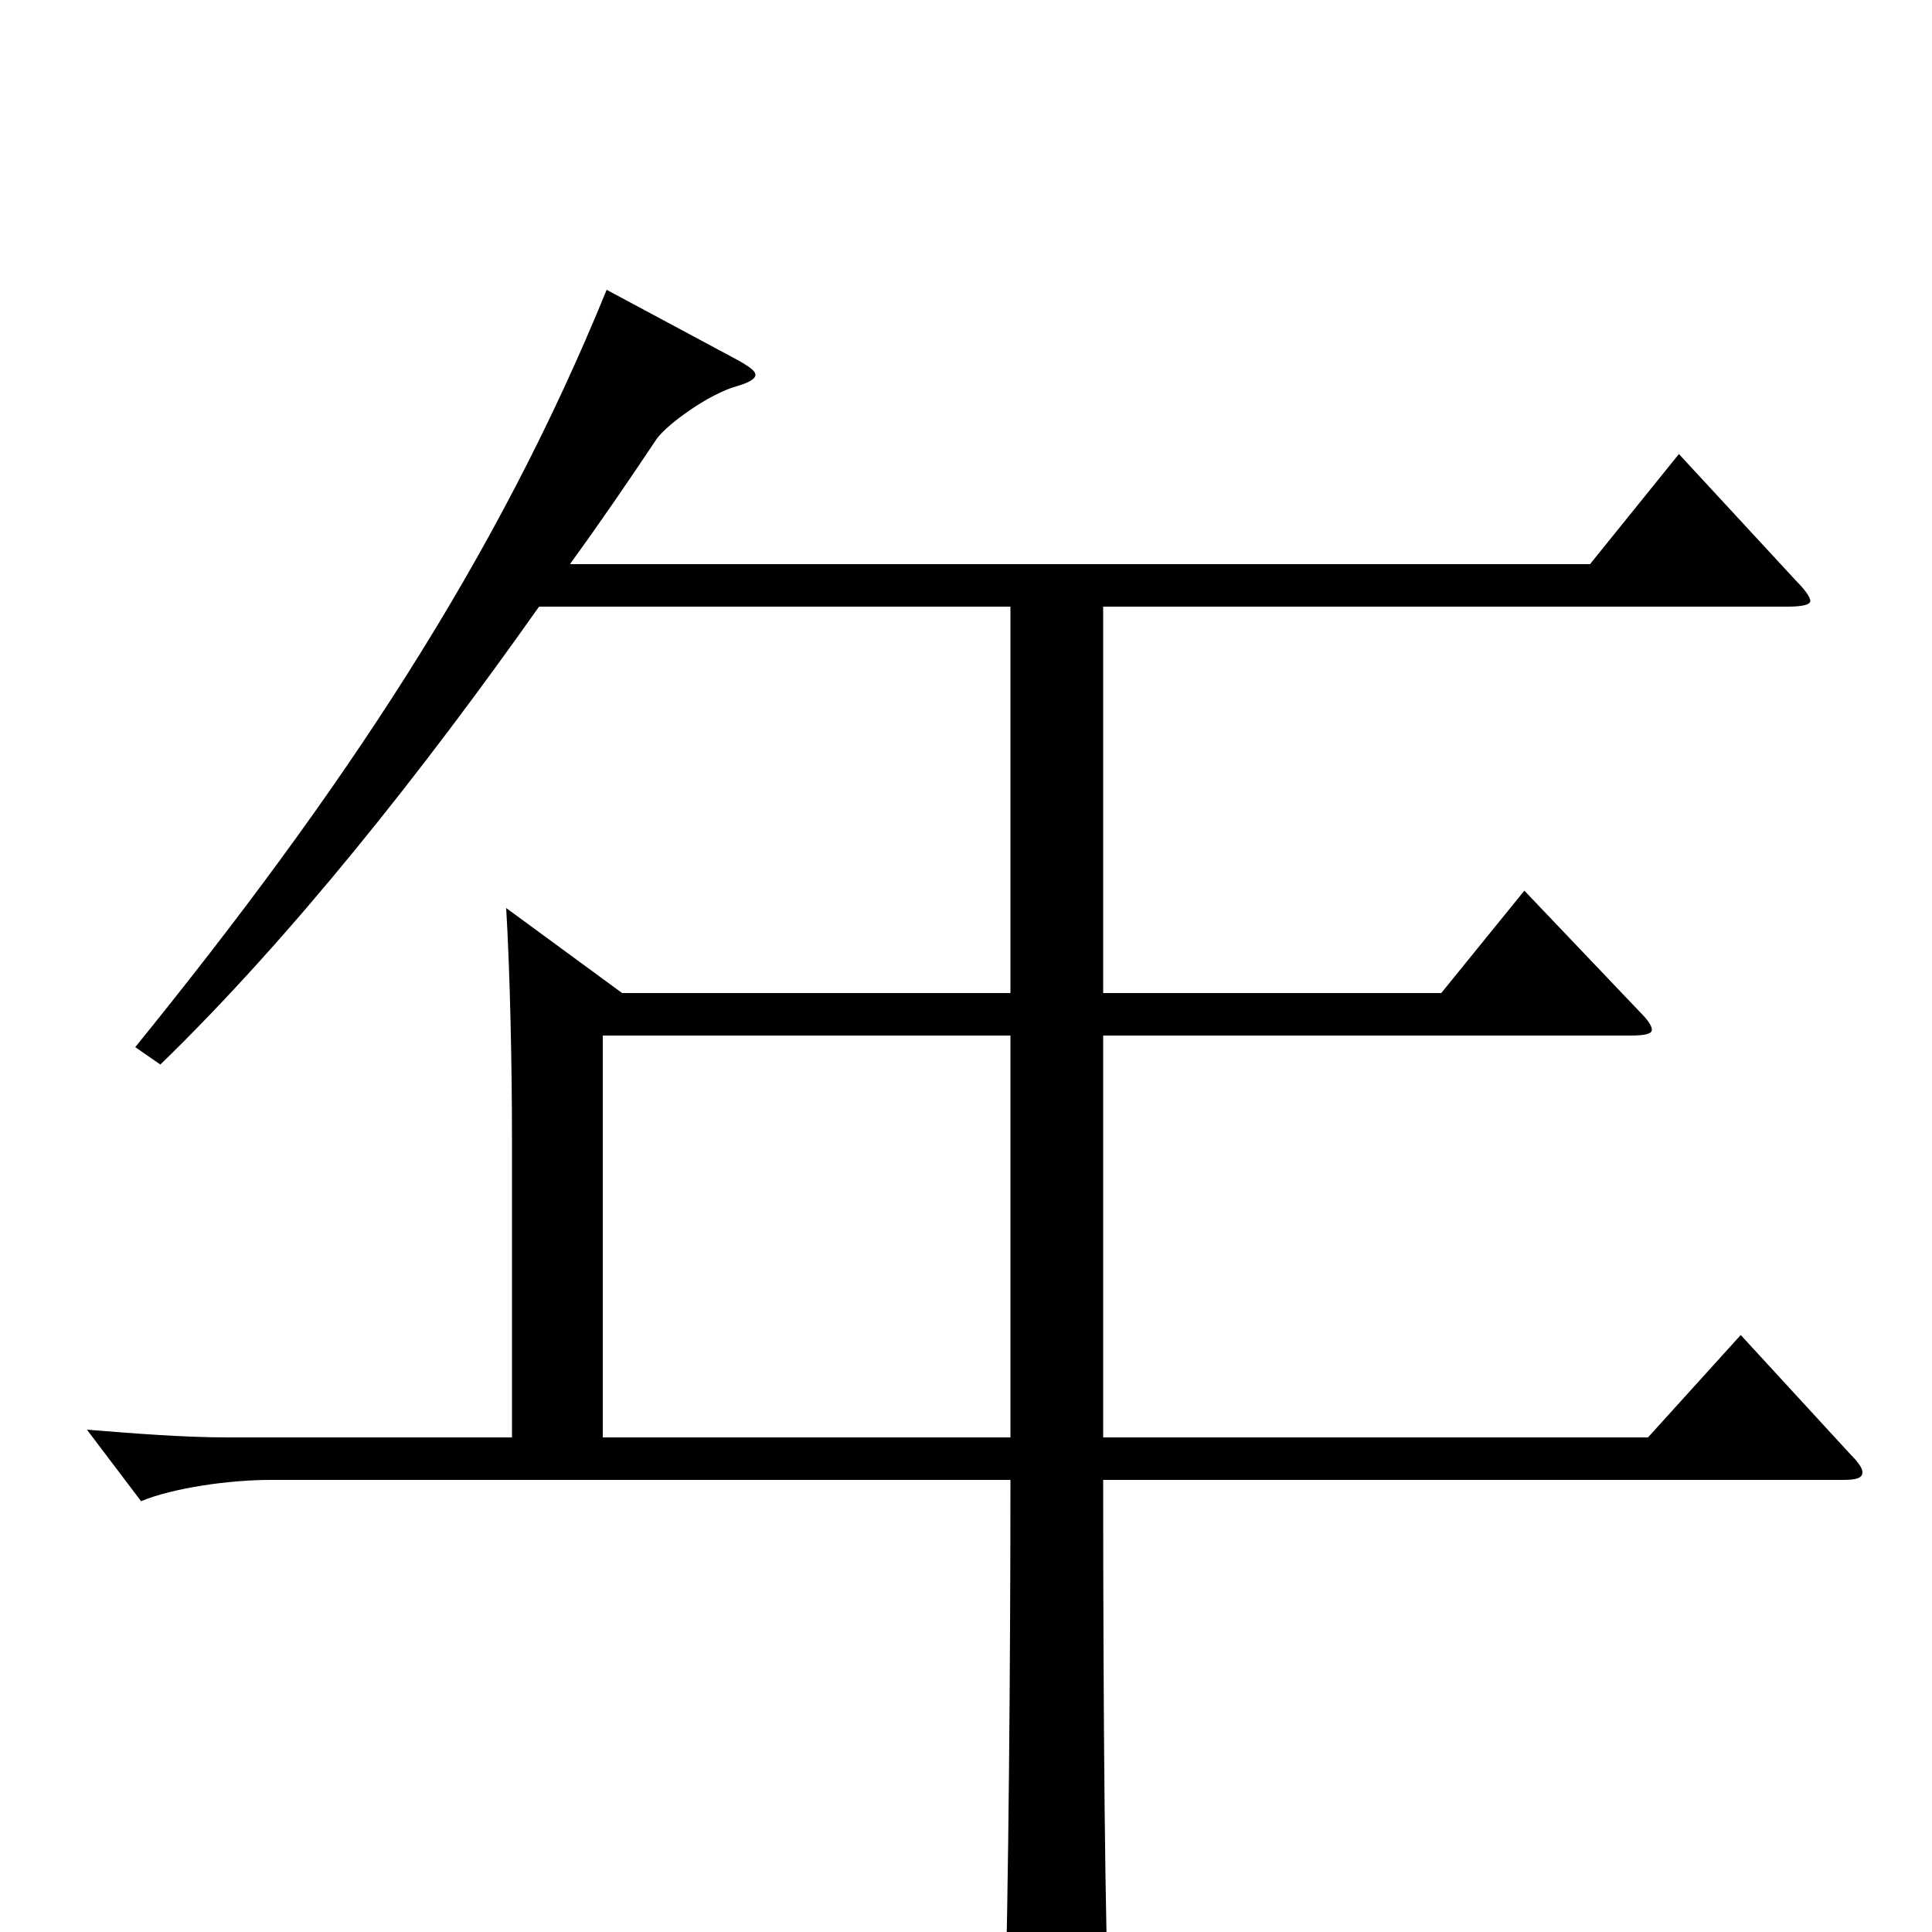 <svg xmlns="http://www.w3.org/2000/svg" viewBox="0 -1000 1000 1000">
	<path fill="#000000" d="M901 -309L853 -256H571V-464H844C852 -464 855 -465 855 -467C855 -469 853 -472 849 -476L789 -539L746 -486H571V-686H925C933 -686 937 -687 937 -689C937 -691 934 -695 930 -699L869 -765L823 -708H295C311 -730 326 -752 340 -773C346 -781 367 -796 381 -800C388 -802 391 -804 391 -806C391 -808 388 -810 383 -813L314 -850C257 -710 177 -590 70 -458L83 -449C151 -515 219 -601 279 -686H523V-486H322L262 -530C264 -496 265 -448 265 -411V-256H118C95 -256 70 -258 45 -260L73 -223C90 -230 119 -234 140 -234H523C523 -140 522 -19 520 47V59C520 75 521 81 528 81C532 81 539 78 549 73C570 62 574 58 574 45V39C572 3 571 -109 571 -234H954C961 -234 964 -235 964 -238C964 -240 962 -243 958 -247ZM312 -256V-464H523V-256Z"/>
</svg>